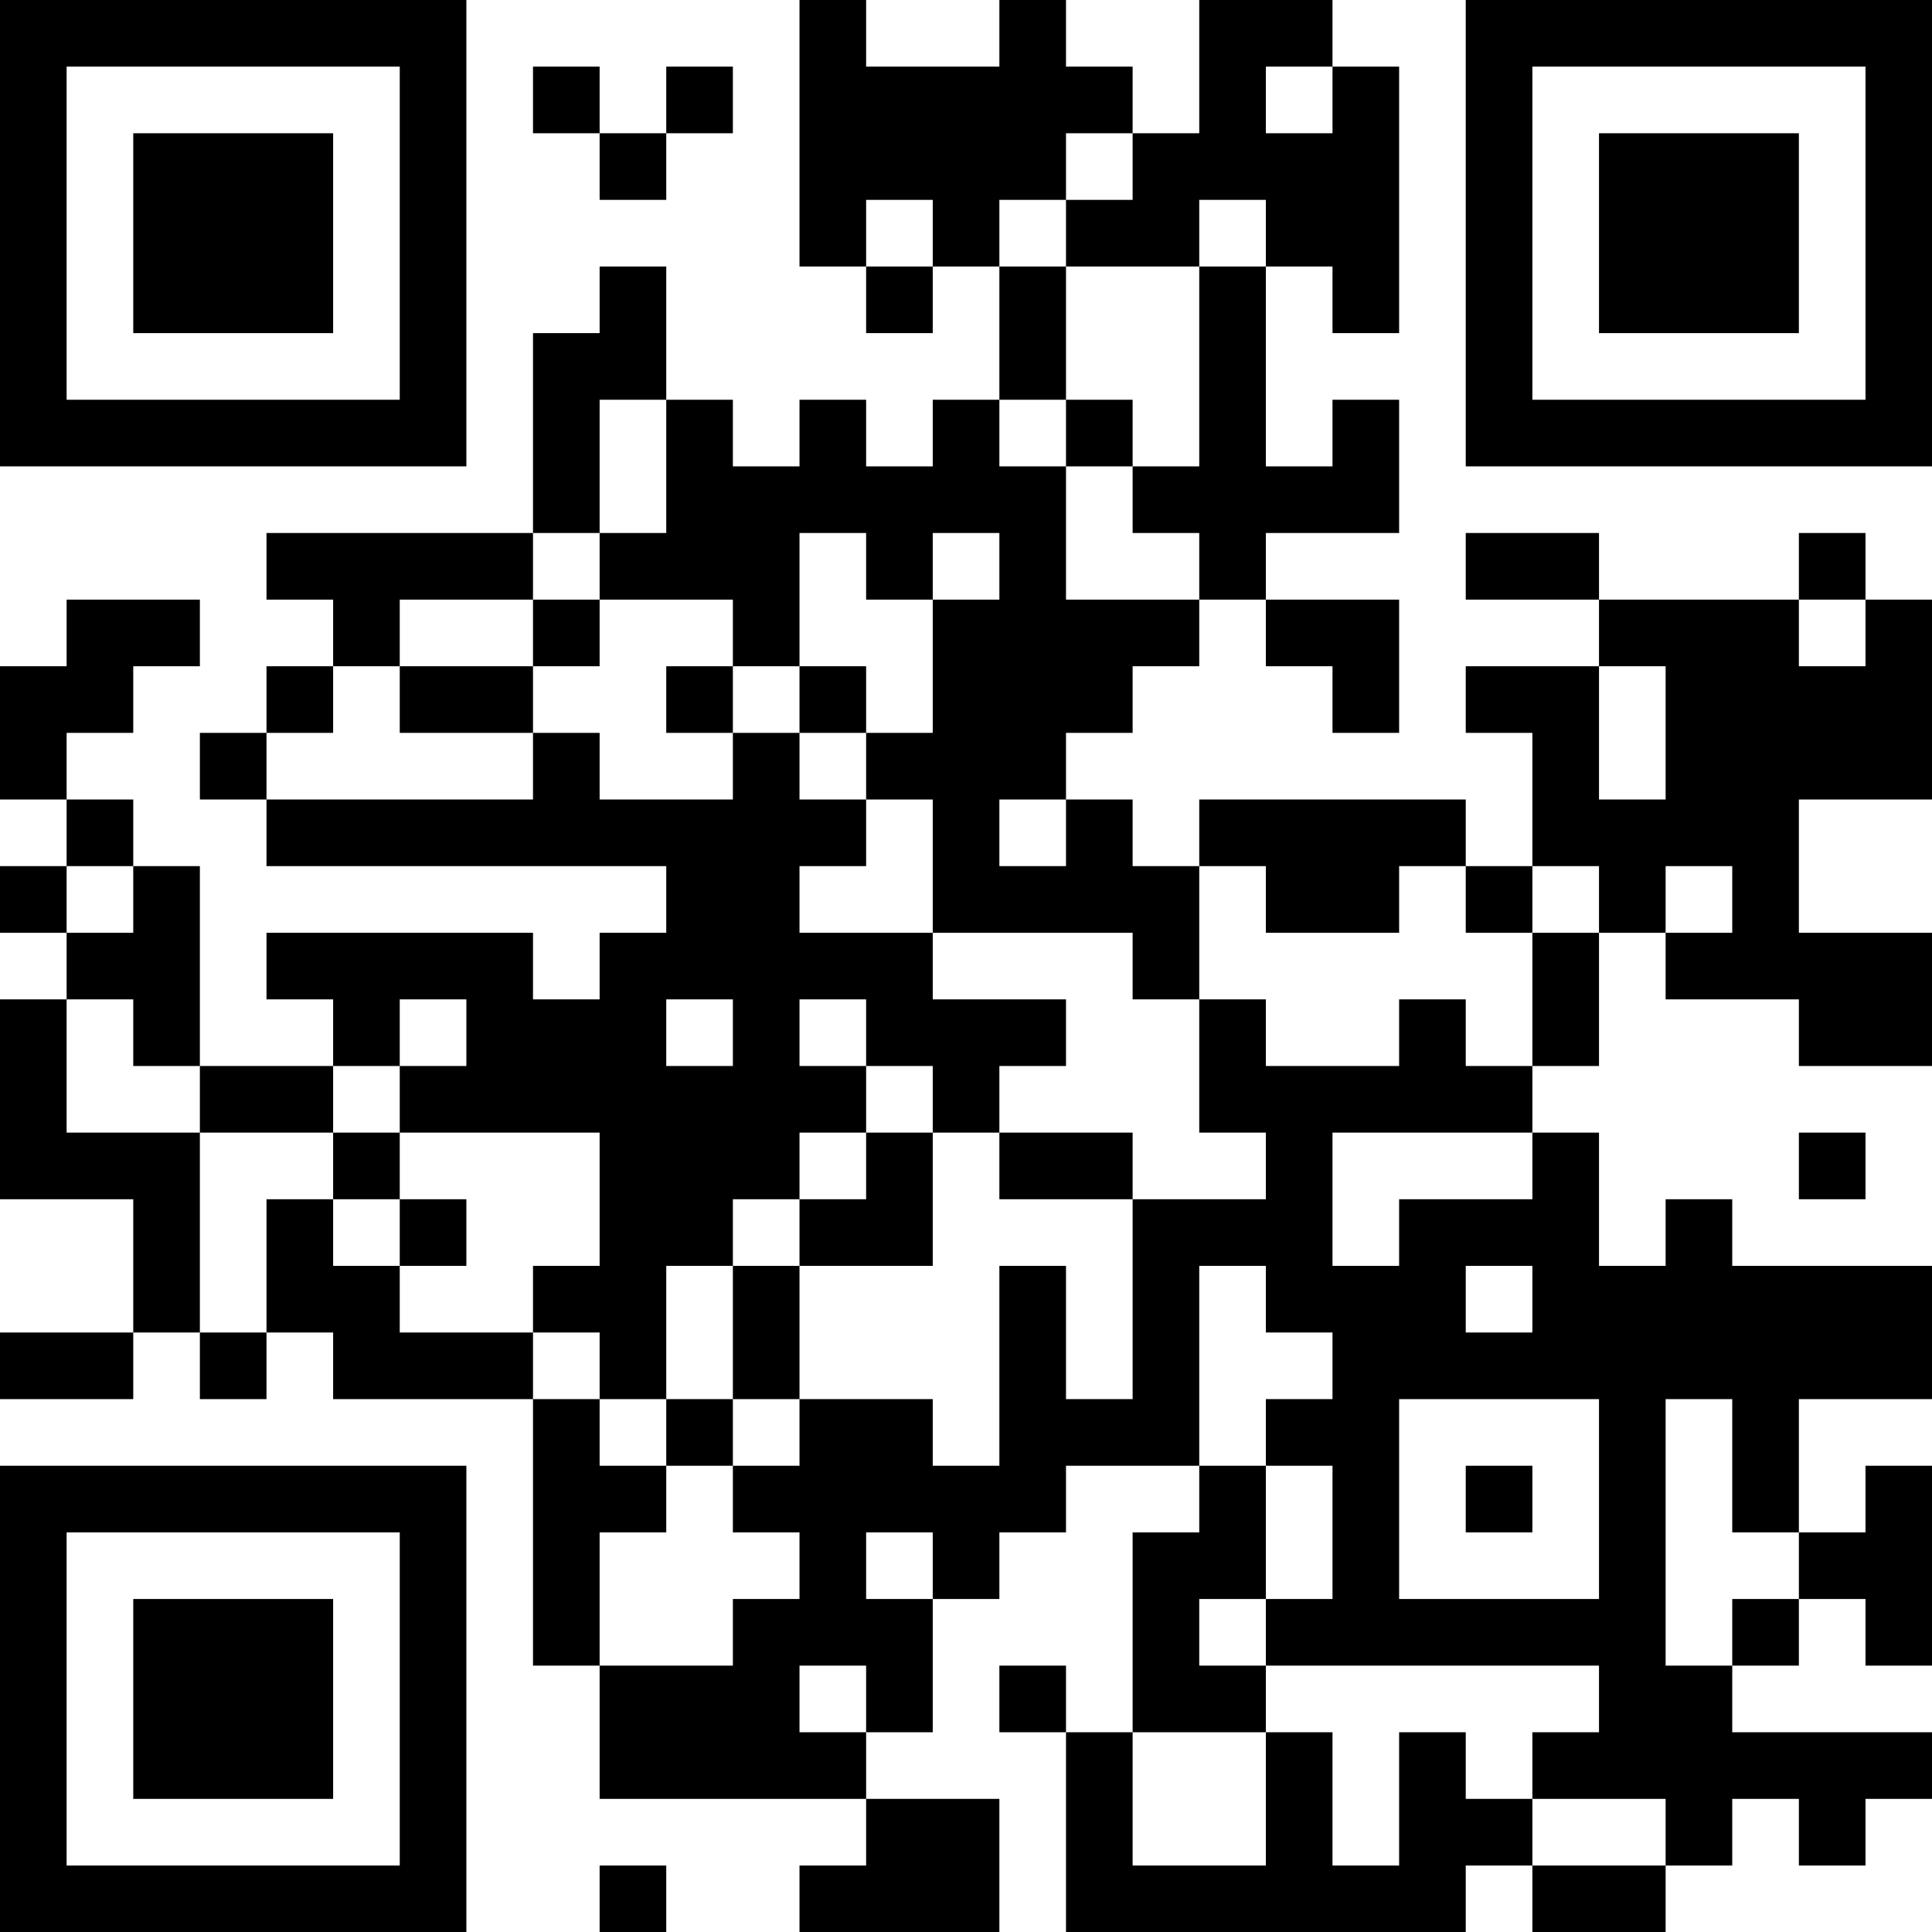 <?xml version="1.0" encoding="UTF-8"?>
<svg xmlns="http://www.w3.org/2000/svg" version="1.1" width="200" height="200" viewBox="0 0 200 200"><rect x="0" y="0" width="200" height="200" fill="#ffffff"/><g transform="scale(6.897)"><g transform="translate(0,0)"><path fill-rule="evenodd" d="M12 0L12 4L13 4L13 5L14 5L14 4L15 4L15 6L14 6L14 7L13 7L13 6L12 6L12 7L11 7L11 6L10 6L10 4L9 4L9 5L8 5L8 8L4 8L4 9L5 9L5 10L4 10L4 11L3 11L3 12L4 12L4 13L10 13L10 14L9 14L9 15L8 15L8 14L4 14L4 15L5 15L5 16L3 16L3 13L2 13L2 12L1 12L1 11L2 11L2 10L3 10L3 9L1 9L1 10L0 10L0 12L1 12L1 13L0 13L0 14L1 14L1 15L0 15L0 18L2 18L2 20L0 20L0 21L2 21L2 20L3 20L3 21L4 21L4 20L5 20L5 21L8 21L8 25L9 25L9 27L13 27L13 28L12 28L12 29L15 29L15 27L13 27L13 26L14 26L14 24L15 24L15 23L16 23L16 22L18 22L18 23L17 23L17 26L16 26L16 25L15 25L15 26L16 26L16 29L22 29L22 28L23 28L23 29L25 29L25 28L26 28L26 27L27 27L27 28L28 28L28 27L29 27L29 26L26 26L26 25L27 25L27 24L28 24L28 25L29 25L29 22L28 22L28 23L27 23L27 21L29 21L29 19L26 19L26 18L25 18L25 19L24 19L24 17L23 17L23 16L24 16L24 14L25 14L25 15L27 15L27 16L29 16L29 14L27 14L27 12L29 12L29 9L28 9L28 8L27 8L27 9L24 9L24 8L22 8L22 9L24 9L24 10L22 10L22 11L23 11L23 13L22 13L22 12L18 12L18 13L17 13L17 12L16 12L16 11L17 11L17 10L18 10L18 9L19 9L19 10L20 10L20 11L21 11L21 9L19 9L19 8L21 8L21 6L20 6L20 7L19 7L19 4L20 4L20 5L21 5L21 1L20 1L20 0L18 0L18 2L17 2L17 1L16 1L16 0L15 0L15 1L13 1L13 0ZM8 1L8 2L9 2L9 3L10 3L10 2L11 2L11 1L10 1L10 2L9 2L9 1ZM19 1L19 2L20 2L20 1ZM16 2L16 3L15 3L15 4L16 4L16 6L15 6L15 7L16 7L16 9L18 9L18 8L17 8L17 7L18 7L18 4L19 4L19 3L18 3L18 4L16 4L16 3L17 3L17 2ZM13 3L13 4L14 4L14 3ZM9 6L9 8L8 8L8 9L6 9L6 10L5 10L5 11L4 11L4 12L8 12L8 11L9 11L9 12L11 12L11 11L12 11L12 12L13 12L13 13L12 13L12 14L14 14L14 15L16 15L16 16L15 16L15 17L14 17L14 16L13 16L13 15L12 15L12 16L13 16L13 17L12 17L12 18L11 18L11 19L10 19L10 21L9 21L9 20L8 20L8 19L9 19L9 17L6 17L6 16L7 16L7 15L6 15L6 16L5 16L5 17L3 17L3 16L2 16L2 15L1 15L1 17L3 17L3 20L4 20L4 18L5 18L5 19L6 19L6 20L8 20L8 21L9 21L9 22L10 22L10 23L9 23L9 25L11 25L11 24L12 24L12 23L11 23L11 22L12 22L12 21L14 21L14 22L15 22L15 19L16 19L16 21L17 21L17 18L19 18L19 17L18 17L18 15L19 15L19 16L21 16L21 15L22 15L22 16L23 16L23 14L24 14L24 13L23 13L23 14L22 14L22 13L21 13L21 14L19 14L19 13L18 13L18 15L17 15L17 14L14 14L14 12L13 12L13 11L14 11L14 9L15 9L15 8L14 8L14 9L13 9L13 8L12 8L12 10L11 10L11 9L9 9L9 8L10 8L10 6ZM16 6L16 7L17 7L17 6ZM8 9L8 10L6 10L6 11L8 11L8 10L9 10L9 9ZM27 9L27 10L28 10L28 9ZM10 10L10 11L11 11L11 10ZM12 10L12 11L13 11L13 10ZM24 10L24 12L25 12L25 10ZM15 12L15 13L16 13L16 12ZM1 13L1 14L2 14L2 13ZM25 13L25 14L26 14L26 13ZM10 15L10 16L11 16L11 15ZM5 17L5 18L6 18L6 19L7 19L7 18L6 18L6 17ZM13 17L13 18L12 18L12 19L11 19L11 21L10 21L10 22L11 22L11 21L12 21L12 19L14 19L14 17ZM15 17L15 18L17 18L17 17ZM20 17L20 19L21 19L21 18L23 18L23 17ZM27 17L27 18L28 18L28 17ZM18 19L18 22L19 22L19 24L18 24L18 25L19 25L19 26L17 26L17 28L19 28L19 26L20 26L20 28L21 28L21 26L22 26L22 27L23 27L23 28L25 28L25 27L23 27L23 26L24 26L24 25L19 25L19 24L20 24L20 22L19 22L19 21L20 21L20 20L19 20L19 19ZM22 19L22 20L23 20L23 19ZM21 21L21 24L24 24L24 21ZM25 21L25 25L26 25L26 24L27 24L27 23L26 23L26 21ZM22 22L22 23L23 23L23 22ZM13 23L13 24L14 24L14 23ZM12 25L12 26L13 26L13 25ZM9 28L9 29L10 29L10 28ZM0 0L0 7L7 7L7 0ZM1 1L1 6L6 6L6 1ZM2 2L2 5L5 5L5 2ZM22 0L22 7L29 7L29 0ZM23 1L23 6L28 6L28 1ZM24 2L24 5L27 5L27 2ZM0 22L0 29L7 29L7 22ZM1 23L1 28L6 28L6 23ZM2 24L2 27L5 27L5 24Z" fill="#000000"/></g></g></svg>
